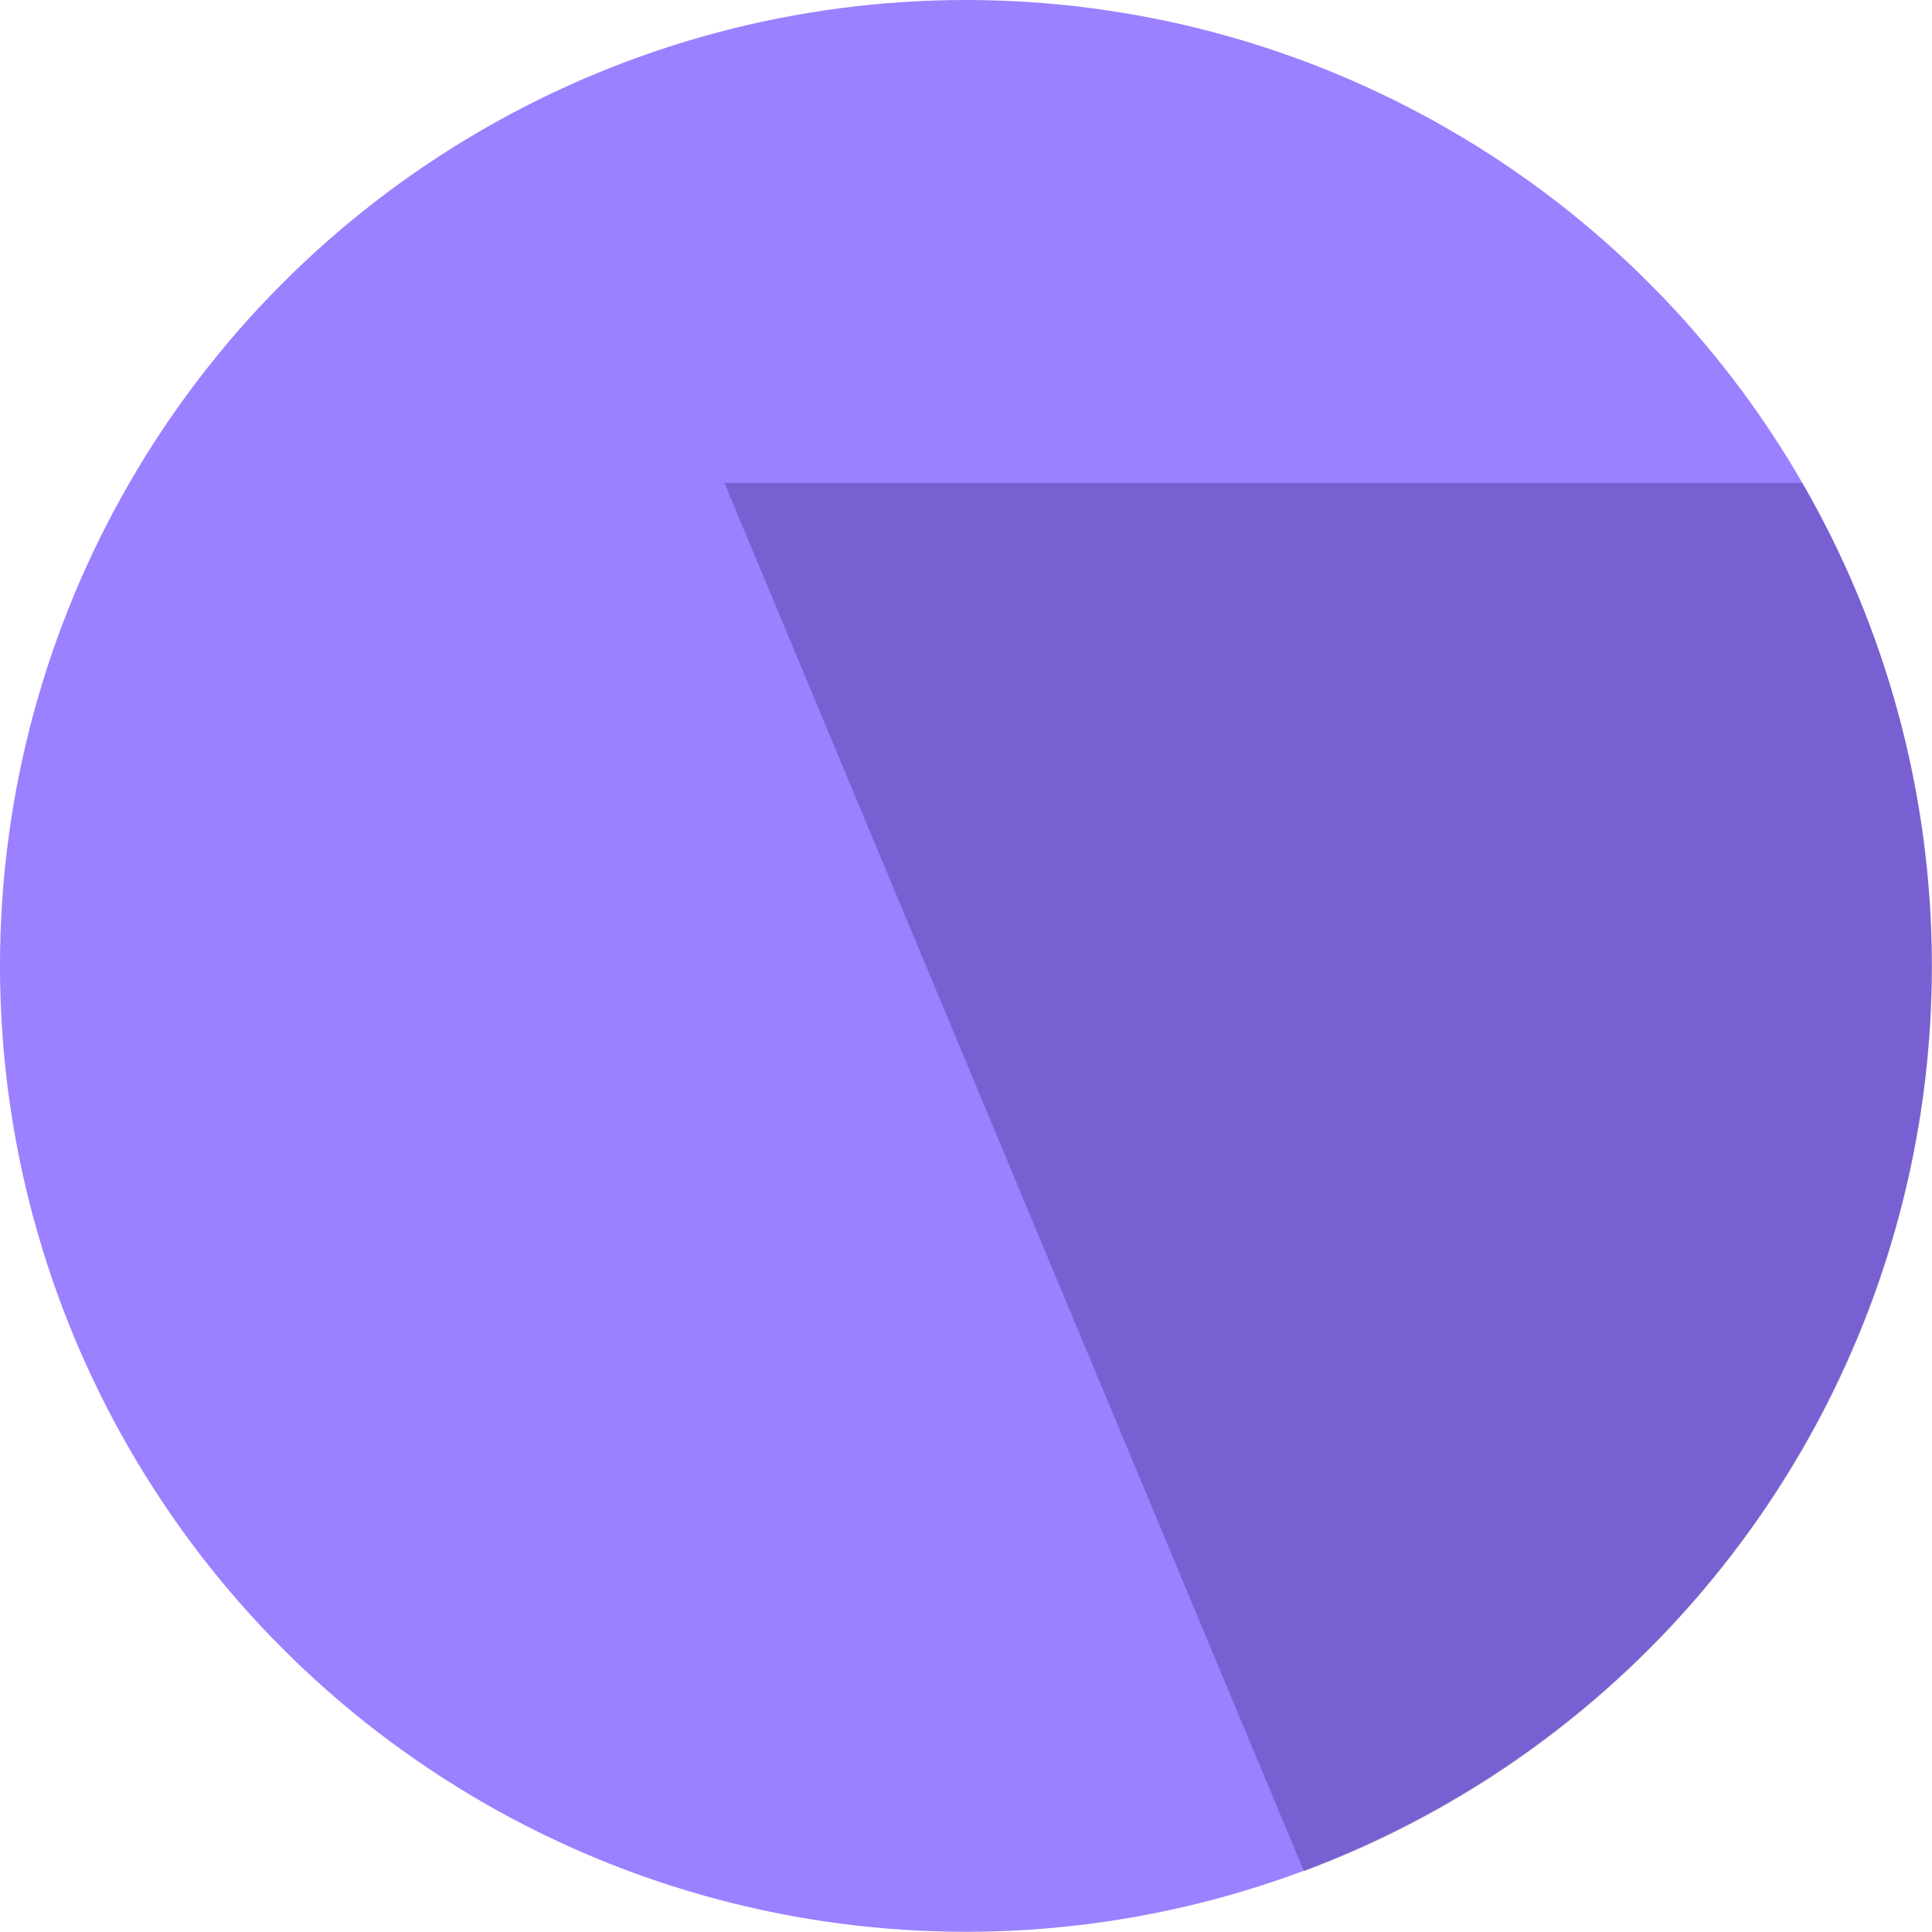 <svg xmlns="http://www.w3.org/2000/svg" width="18" height="18" viewBox="0 0 18 18">
  <g fill="none" fill-rule="evenodd">
    <circle cx="8.999" cy="8.999" r="8.999" fill="#9B80FF" fill-rule="nonzero"/>
    <path fill="#12004F" fill-rule="nonzero" d="M6.749,4.499 L12.149,17.435 C14.63,16.508 16.576,14.536 17.471,12.044 C18.365,9.551 18.117,6.791 16.791,4.499 L6.749,4.499 Z" opacity=".25"/>
  </g>
</svg>
